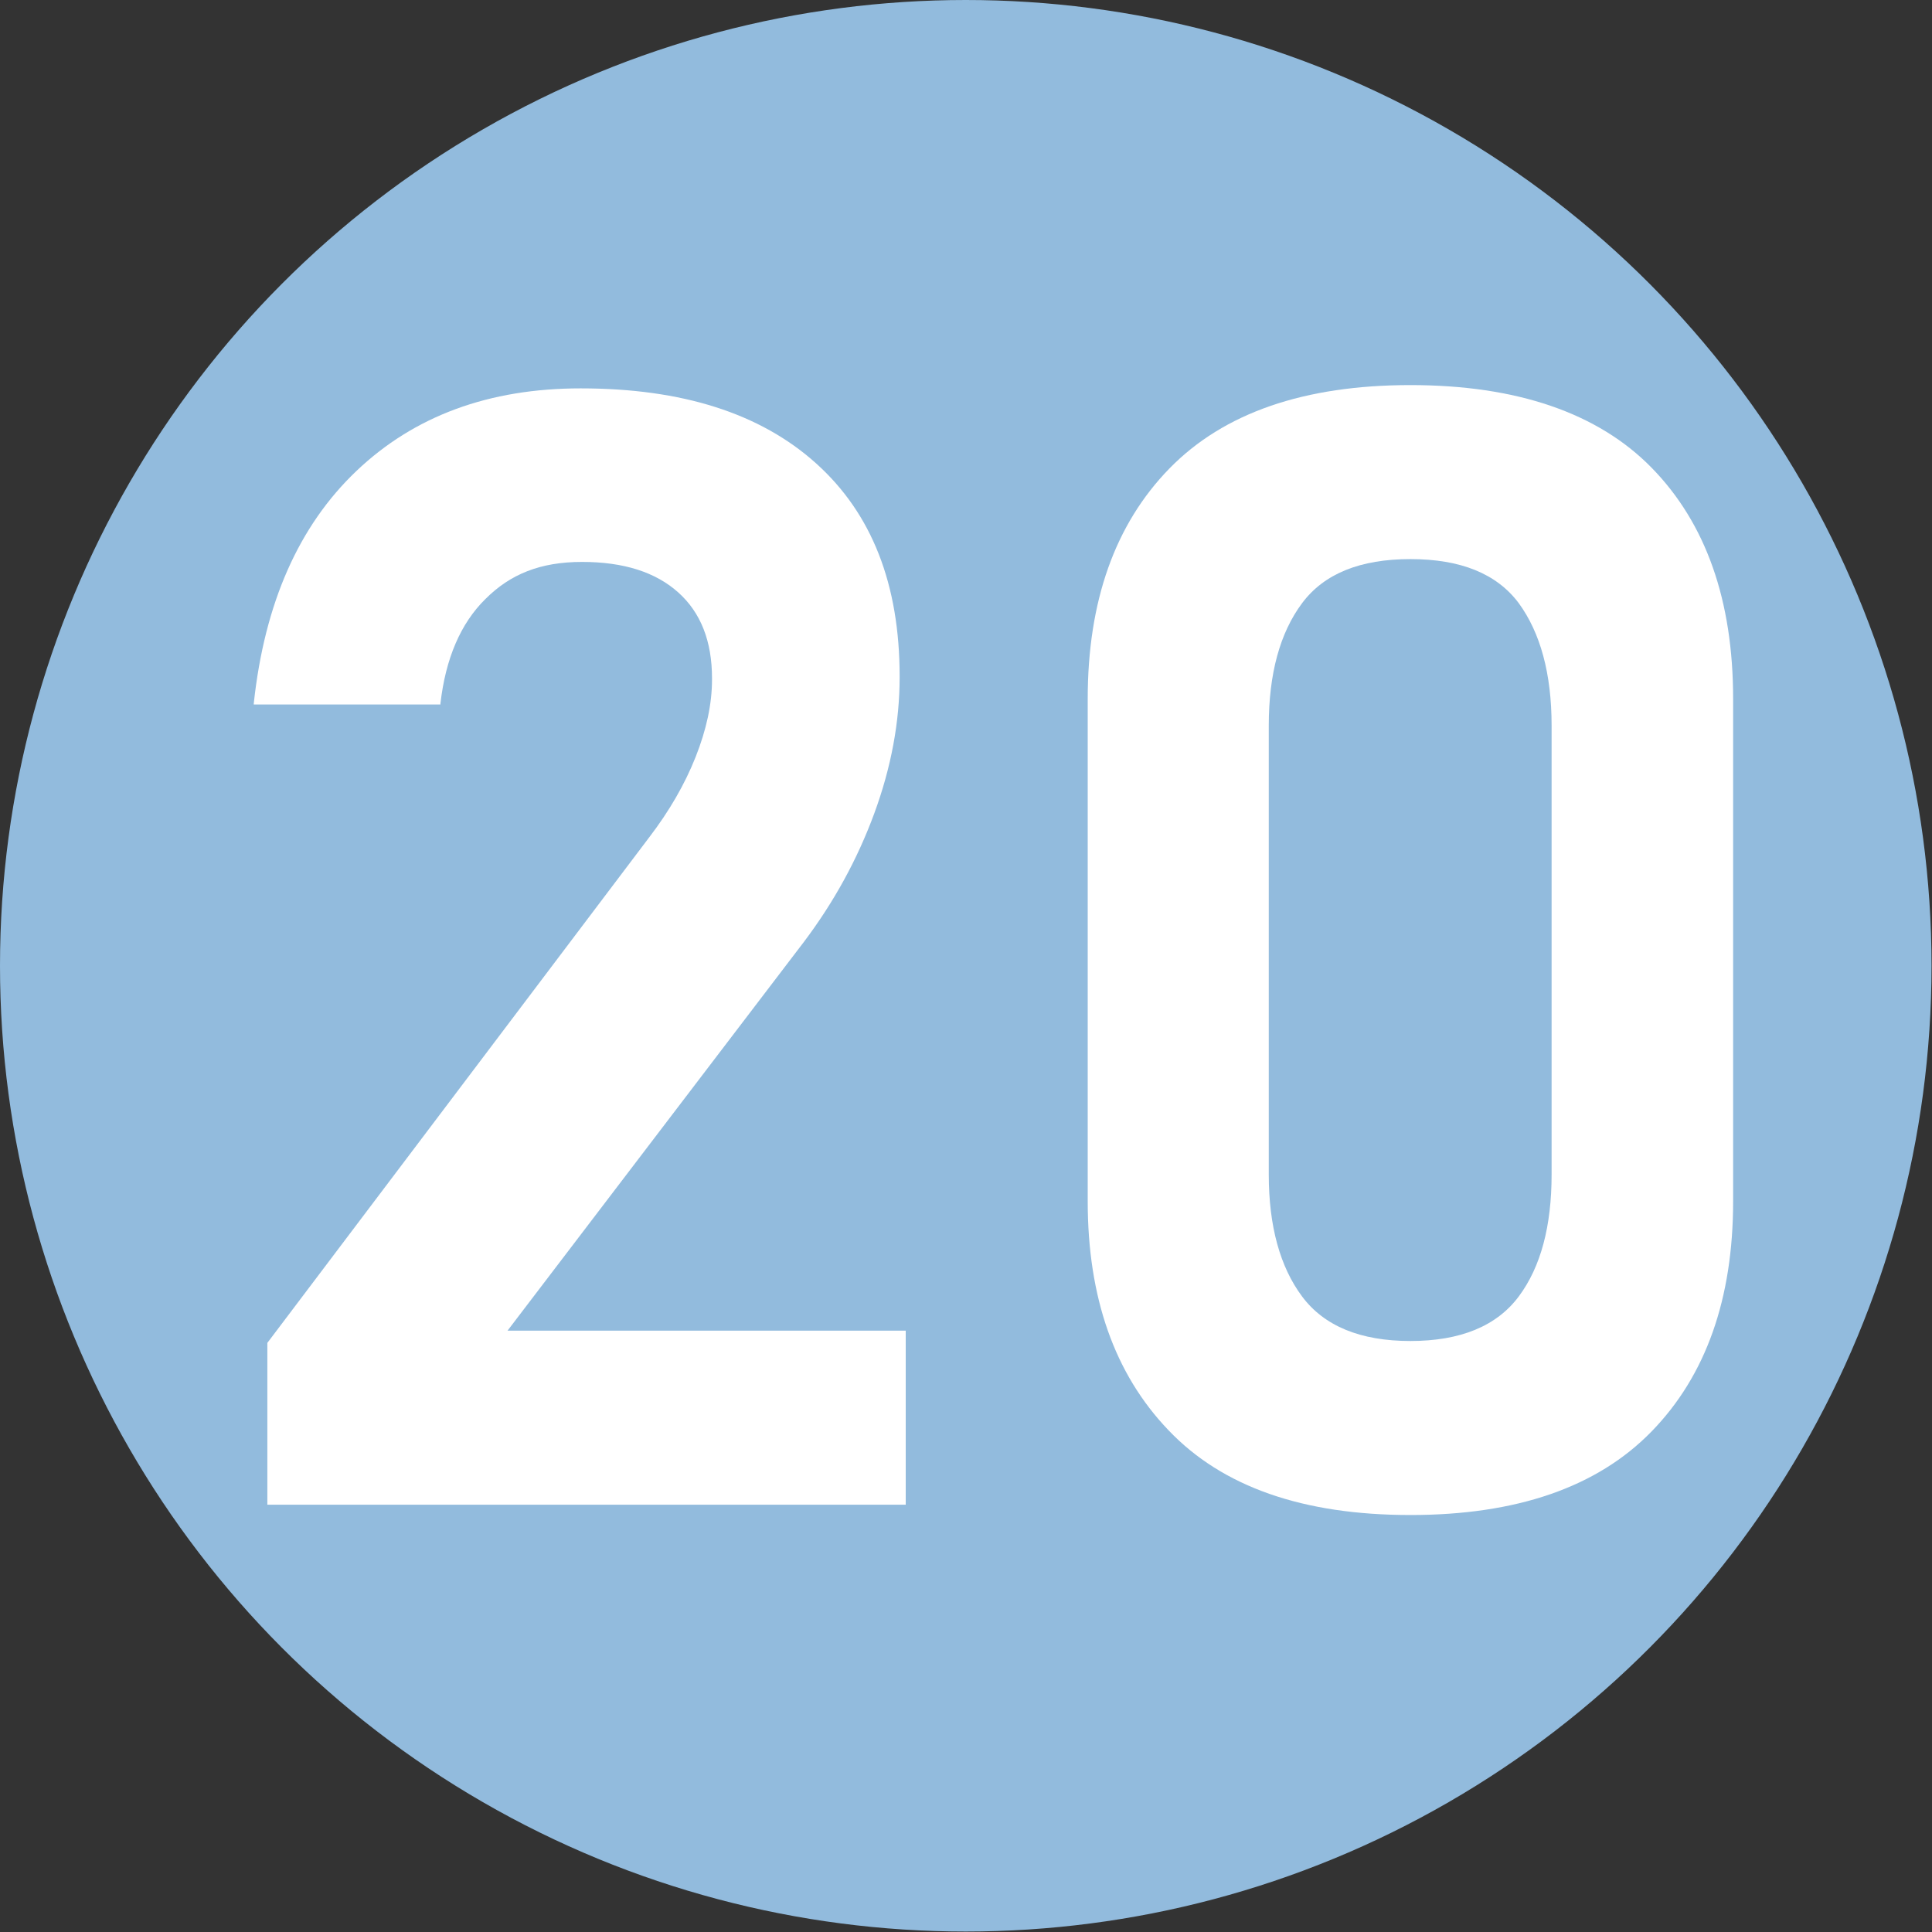 <?xml version="1.0" encoding="UTF-8"?>
<svg id="logo" xmlns="http://www.w3.org/2000/svg" viewBox="0 0 41.19 41.19">
  <rect x="0" y="0" width="41.19" height="41.19" fill="#333333" stroke="none"/>
  <defs>
    <style>
      .cls-1 {
        fill: #fff;
      }

      .cls-2 {
        fill: #92bbdd;
      }
    </style>
  </defs>
  <circle class="cls-2" cx="20.59" cy="20.59" r="20.59"/>
  <g>
    <path class="cls-1" d="m5.7,32.06v-3.43l8.15-10.79c.42-.55.75-1.12.98-1.7s.35-1.13.35-1.65v-.03c0-.79-.24-1.4-.72-1.83s-1.16-.65-2.05-.65-1.53.26-2.06.79c-.53.52-.85,1.27-.96,2.23v.02h-3.98v-.02c.23-2.14.96-3.79,2.19-4.96s2.82-1.76,4.78-1.76c2.16,0,3.83.53,5.02,1.6,1.19,1.07,1.78,2.58,1.78,4.54v.02c0,.95-.18,1.92-.54,2.9-.36.98-.86,1.89-1.5,2.74l-6.32,8.29h8.49v3.71H5.7Z"/>
    <path class="cls-1" d="m30.07,32.3c-2.29,0-4.01-.6-5.16-1.81-1.15-1.2-1.72-2.83-1.72-4.88v-10.71c0-2.08.58-3.72,1.74-4.91,1.16-1.19,2.88-1.78,5.14-1.78s4,.59,5.15,1.77,1.73,2.82,1.73,4.92v10.71c0,2.08-.58,3.72-1.74,4.91-1.16,1.19-2.88,1.78-5.14,1.78Zm0-3.71c1.07,0,1.84-.32,2.31-.95.47-.63.7-1.5.7-2.6v-9.57c0-1.11-.24-1.98-.7-2.61-.47-.63-1.24-.94-2.31-.94s-1.84.31-2.31.94-.71,1.5-.71,2.61v9.57c0,1.1.24,1.97.71,2.6.47.63,1.24.95,2.31.95Z"/>
  </g>
</svg>